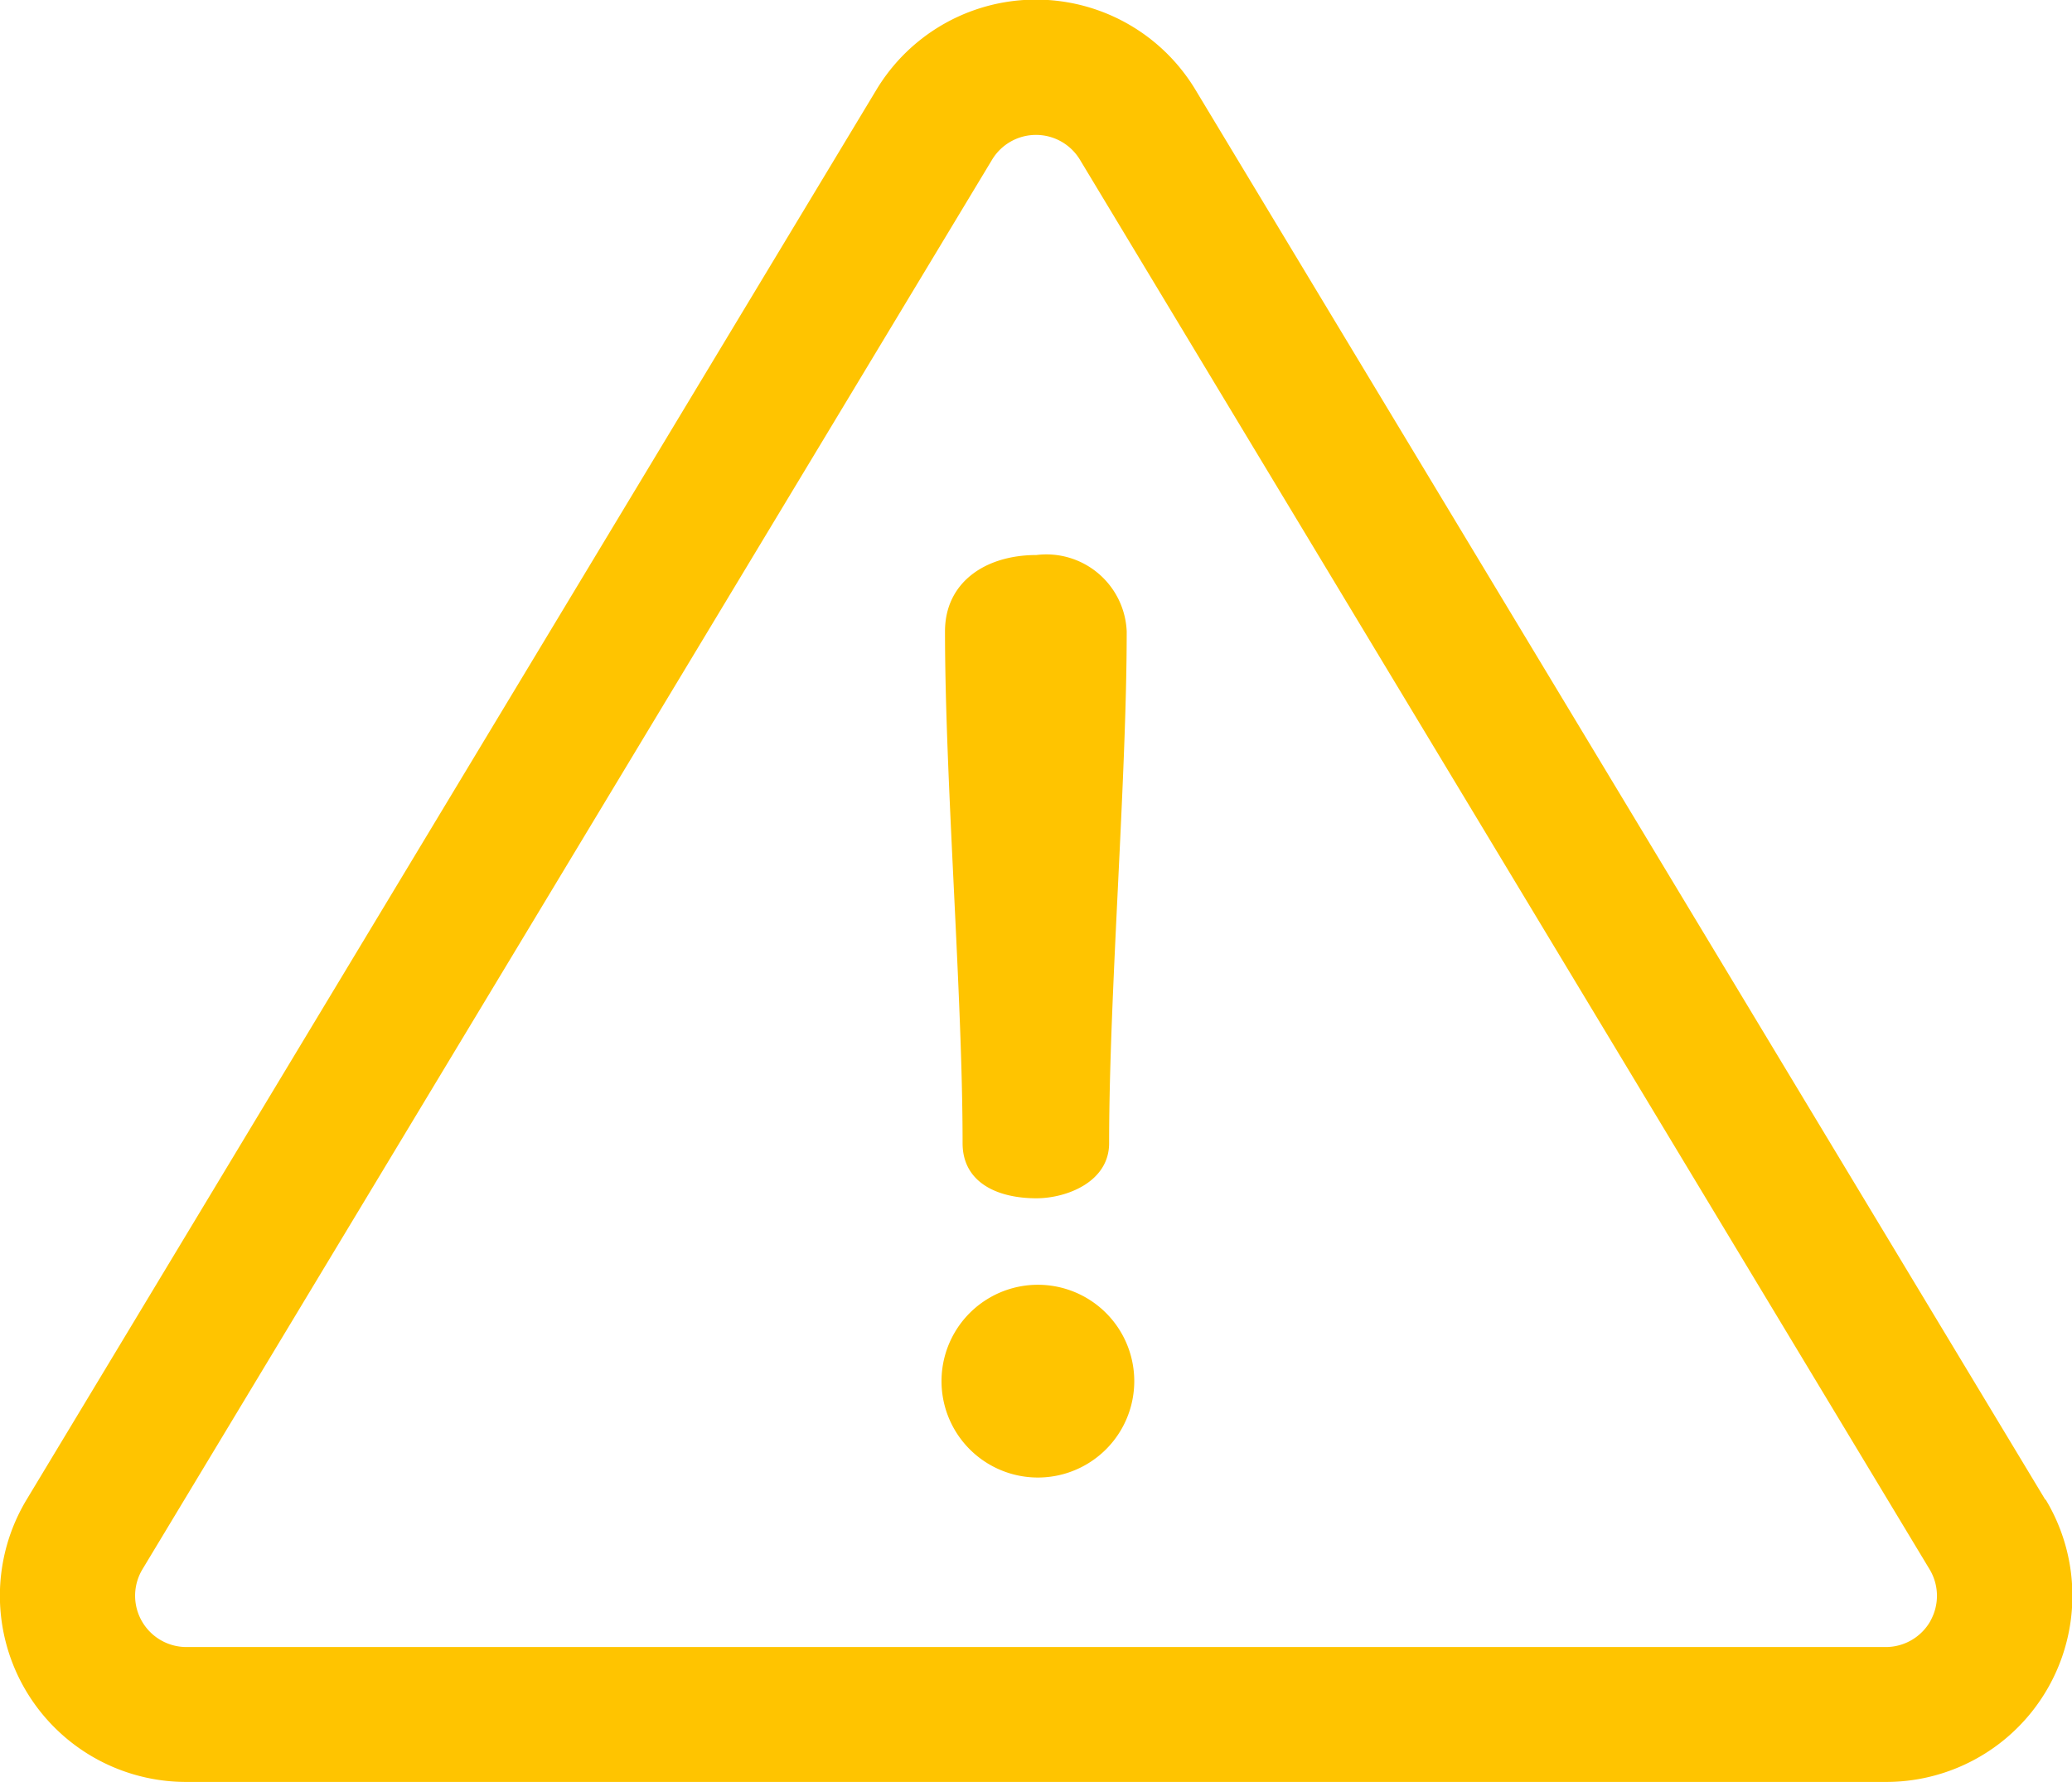 <svg xmlns="http://www.w3.org/2000/svg" width="14.254" height="12.258" viewBox="0 0 14.254 12.258">
  <g id="danger_1_" data-name="danger (1)" transform="translate(0 -35.857)">
    <g id="Group_6453" data-name="Group 6453" transform="translate(0 35.857)">
      <g id="Group_6452" data-name="Group 6452" transform="translate(0 0)">
        <path id="Path_1494" data-name="Path 1494" d="M14.07,46.173l-5.847-9.7a1.281,1.281,0,0,0-2.193,0l-5.847,9.7a1.281,1.281,0,0,0,1.1,1.942H12.973a1.281,1.281,0,0,0,1.1-1.942Zm-.79.835a.353.353,0,0,1-.307.179H1.28a.353.353,0,0,1-.3-.535l5.847-9.7a.353.353,0,0,1,.6,0l5.847,9.7A.353.353,0,0,1,13.28,47.007Z" transform="translate(0 -35.857)" fill="#ffc400"/>
      </g>
    </g>
    <g id="Group_6455" data-name="Group 6455" transform="translate(6.502 39.675)">
      <g id="Group_6454" data-name="Group 6454">
        <path id="Path_1495" data-name="Path 1495" d="M234.206,173.005c-.353,0-.629.189-.629.525,0,1.025.121,2.5.121,3.521,0,.267.233.379.508.379.207,0,.5-.112.5-.379,0-1.025.121-2.5.121-3.521A.553.553,0,0,0,234.206,173.005Z" transform="translate(-233.578 -173.005)" fill="#ffc400"/>
      </g>
    </g>
    <g id="Group_6457" data-name="Group 6457" transform="translate(6.477 44.695)">
      <g id="Group_6456" data-name="Group 6456">
        <path id="Path_1496" data-name="Path 1496" d="M233.314,353.306a.663.663,0,0,0,0,1.326.663.663,0,0,0,0-1.326Z" transform="translate(-232.651 -353.306)" fill="#ffc400"/>
      </g>
    </g>
  </g>
</svg>
